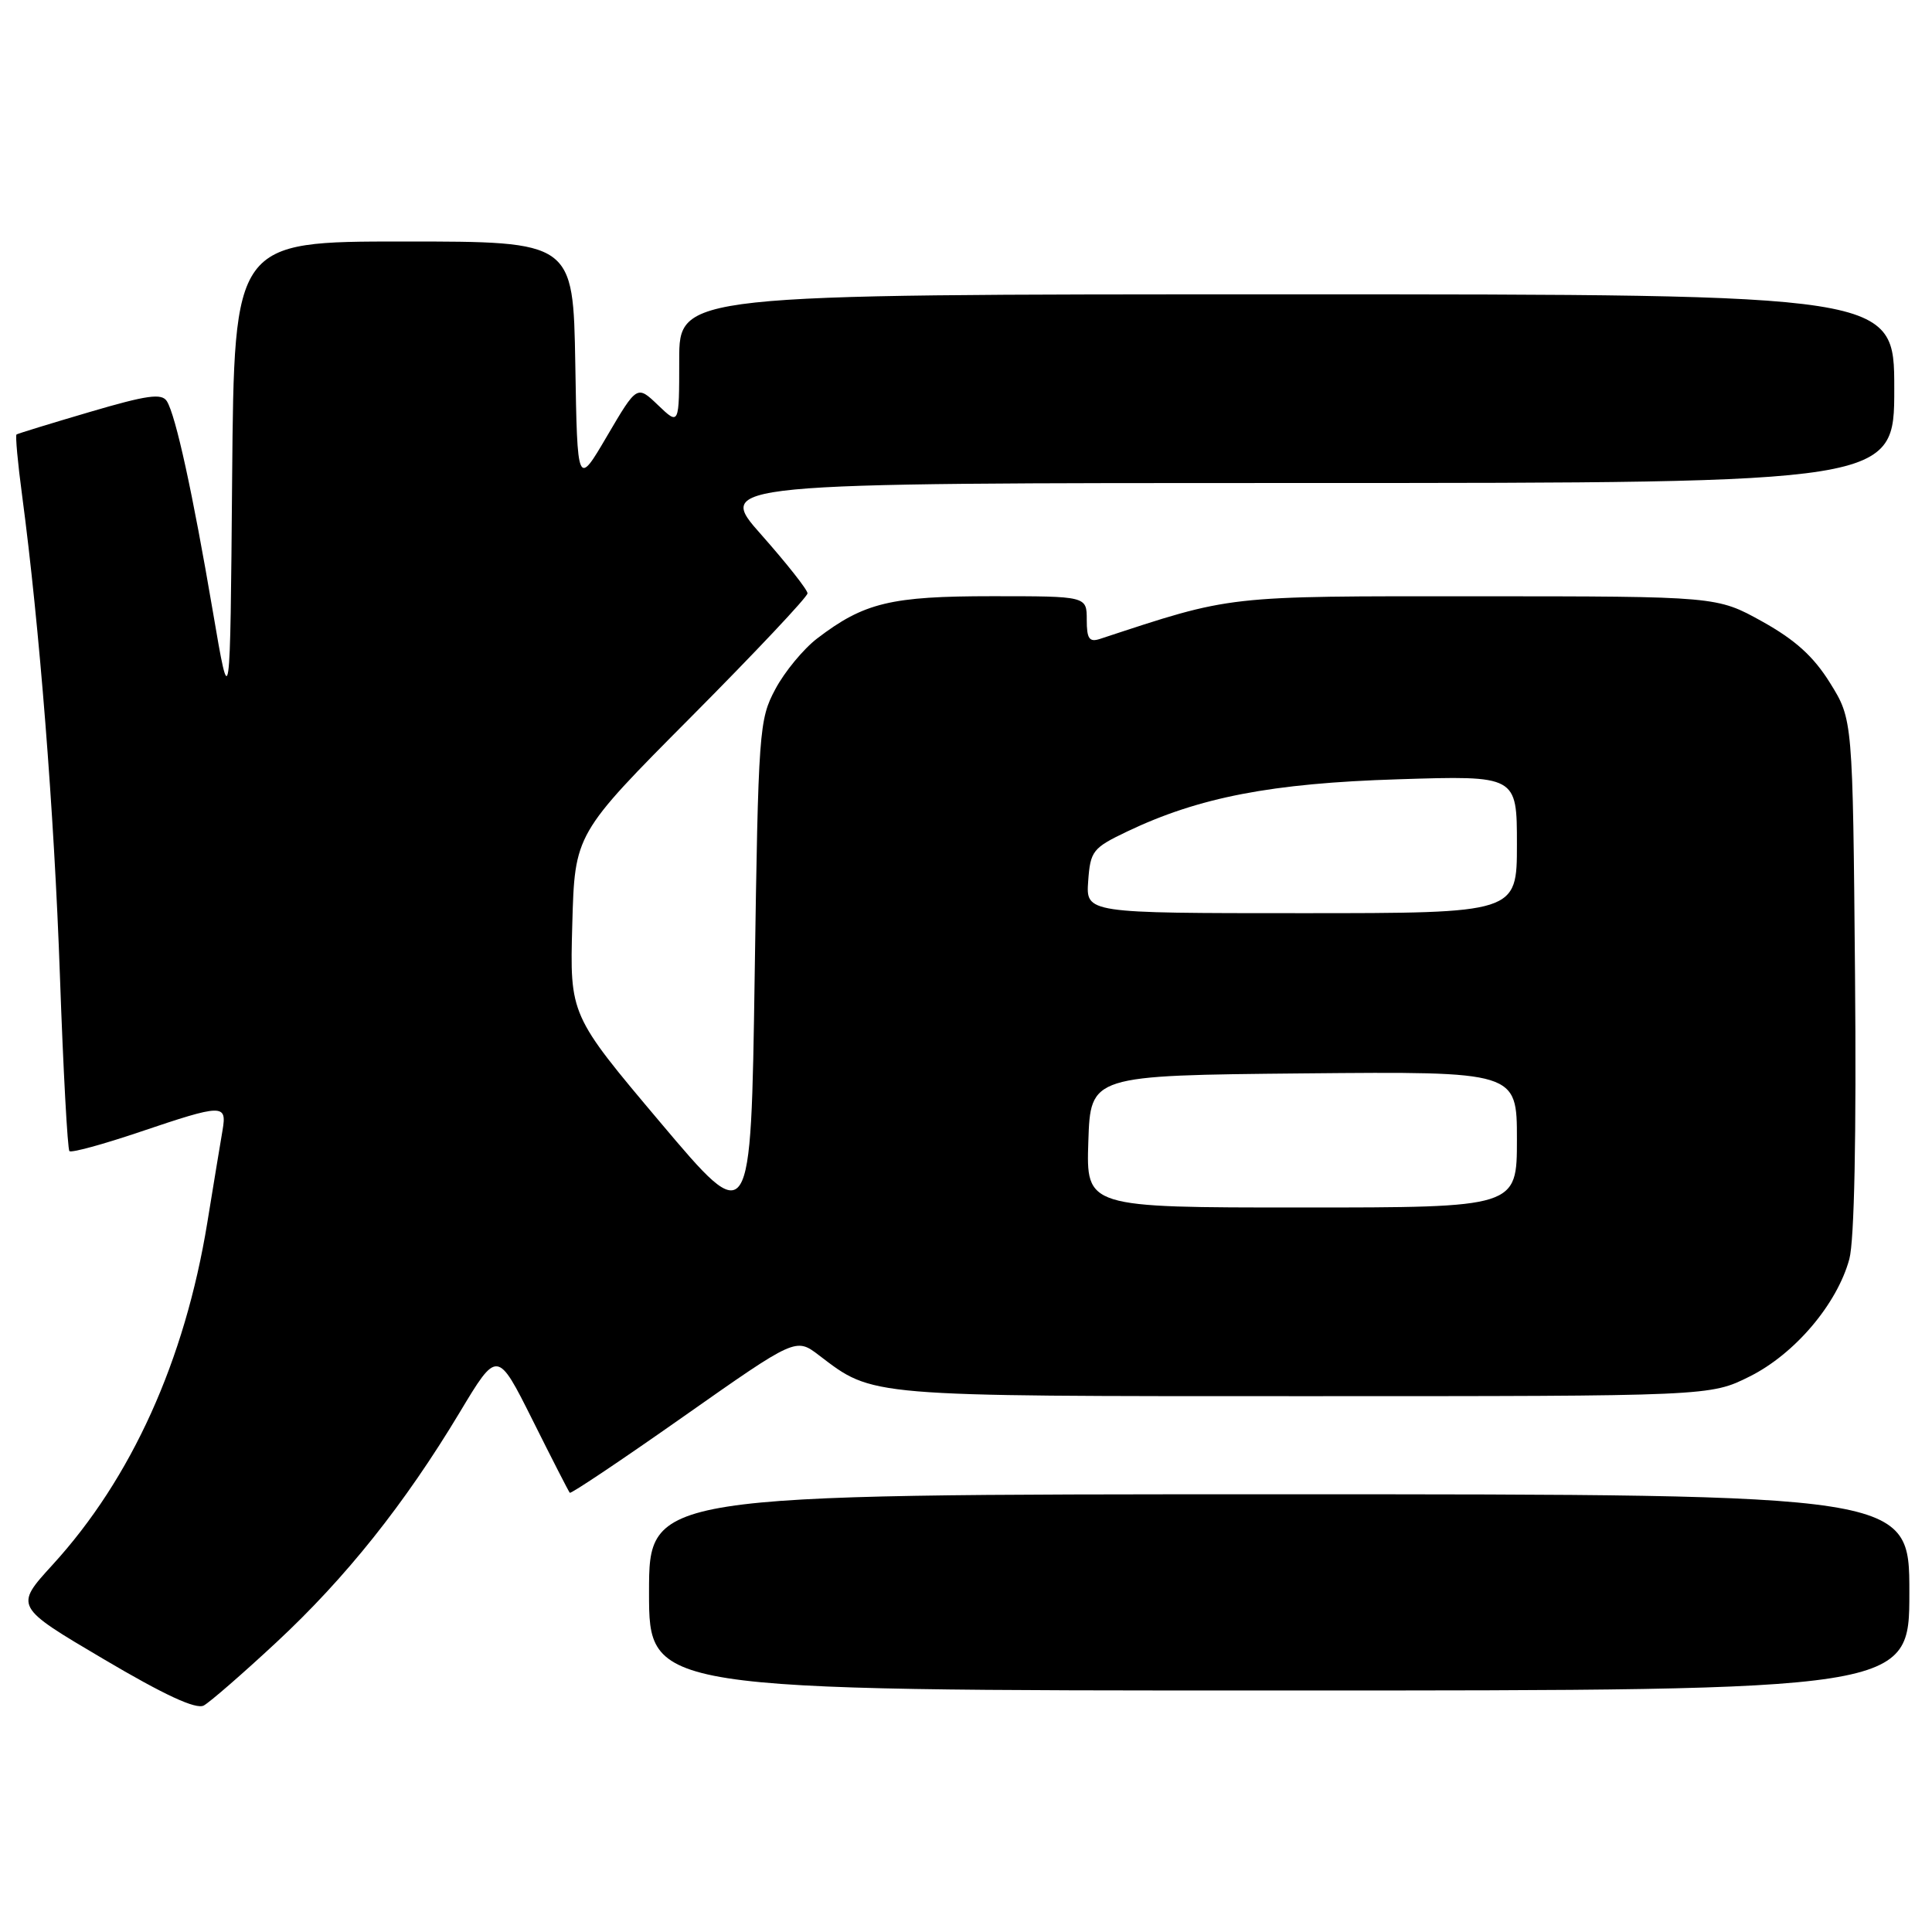 <?xml version="1.0" encoding="UTF-8" standalone="no"?>
<!DOCTYPE svg PUBLIC "-//W3C//DTD SVG 1.1//EN" "http://www.w3.org/Graphics/SVG/1.1/DTD/svg11.dtd" >
<svg xmlns="http://www.w3.org/2000/svg" xmlns:xlink="http://www.w3.org/1999/xlink" version="1.1" viewBox="0 0 256 256">
 <g >
 <path fill="currentColor"
d=" M 36.61 217.63 C 45.83 209.06 53.62 199.28 60.90 187.17 C 65.90 178.84 65.90 178.84 70.57 188.17 C 73.13 193.30 75.35 197.64 75.50 197.80 C 75.65 197.97 82.45 193.41 90.61 187.67 C 105.45 177.24 105.45 177.24 108.53 179.59 C 115.75 185.09 114.62 185.00 172.77 185.00 C 226.61 185.00 226.61 185.00 231.84 182.39 C 237.82 179.41 243.44 172.78 245.05 166.82 C 245.71 164.35 245.99 150.53 245.80 129.13 C 245.50 95.34 245.50 95.34 242.50 90.51 C 240.31 86.98 237.88 84.79 233.50 82.35 C 227.50 79.02 227.50 79.02 195.86 79.01 C 162.04 79.00 163.45 78.84 145.75 84.66 C 144.33 85.12 144.00 84.64 144.00 82.12 C 144.00 79.00 144.00 79.00 131.47 79.00 C 118.04 79.00 114.50 79.85 108.29 84.59 C 106.47 85.98 103.97 89.00 102.74 91.31 C 100.58 95.35 100.48 96.70 100.00 129.23 C 99.50 162.96 99.50 162.96 87.50 148.73 C 75.50 134.50 75.50 134.50 75.83 122.50 C 76.16 110.50 76.16 110.50 91.58 94.99 C 100.06 86.46 107.00 79.09 107.00 78.62 C 107.00 78.15 104.25 74.67 100.90 70.88 C 94.79 64.00 94.79 64.00 172.90 64.00 C 251.00 64.00 251.00 64.00 251.00 51.50 C 251.00 39.00 251.00 39.00 170.50 39.00 C 90.00 39.00 90.00 39.00 90.00 47.69 C 90.00 56.37 90.00 56.37 87.20 53.69 C 84.41 51.02 84.41 51.02 80.45 57.76 C 76.50 64.50 76.50 64.50 76.23 48.25 C 75.95 32.00 75.95 32.00 53.49 32.00 C 31.03 32.00 31.03 32.00 30.76 63.25 C 30.50 94.50 30.50 94.50 28.20 81.00 C 25.53 65.31 23.29 55.06 22.11 53.16 C 21.43 52.08 19.50 52.35 11.89 54.59 C 6.72 56.11 2.36 57.45 2.19 57.57 C 2.02 57.69 2.35 61.33 2.93 65.65 C 5.22 82.86 7.18 107.63 7.94 129.29 C 8.38 141.82 8.95 152.28 9.20 152.53 C 9.45 152.78 13.64 151.64 18.52 149.99 C 29.53 146.27 30.08 146.26 29.49 149.75 C 29.23 151.26 28.32 156.78 27.47 162.00 C 24.49 180.28 17.42 195.91 6.97 207.34 C 1.92 212.87 1.92 212.87 13.71 219.83 C 21.78 224.60 25.97 226.54 27.00 225.99 C 27.82 225.54 32.15 221.78 36.61 217.63 Z  M 253.00 211.00 C 253.00 198.00 253.00 198.00 169.50 198.00 C 86.00 198.00 86.00 198.00 86.00 211.00 C 86.00 224.00 86.00 224.00 169.50 224.00 C 253.00 224.00 253.00 224.00 253.00 211.00 Z  M 144.21 151.25 C 144.50 142.50 144.50 142.50 172.75 142.23 C 201.00 141.97 201.00 141.97 201.00 150.98 C 201.00 160.00 201.00 160.00 172.46 160.00 C 143.92 160.00 143.92 160.00 144.21 151.25 Z  M 144.19 116.75 C 144.48 112.75 144.79 112.36 149.35 110.18 C 158.87 105.64 168.48 103.78 185.25 103.26 C 201.00 102.76 201.00 102.76 201.00 111.88 C 201.00 121.00 201.00 121.00 172.44 121.00 C 143.89 121.00 143.89 121.00 144.19 116.75 Z "/>
</g>
</svg>